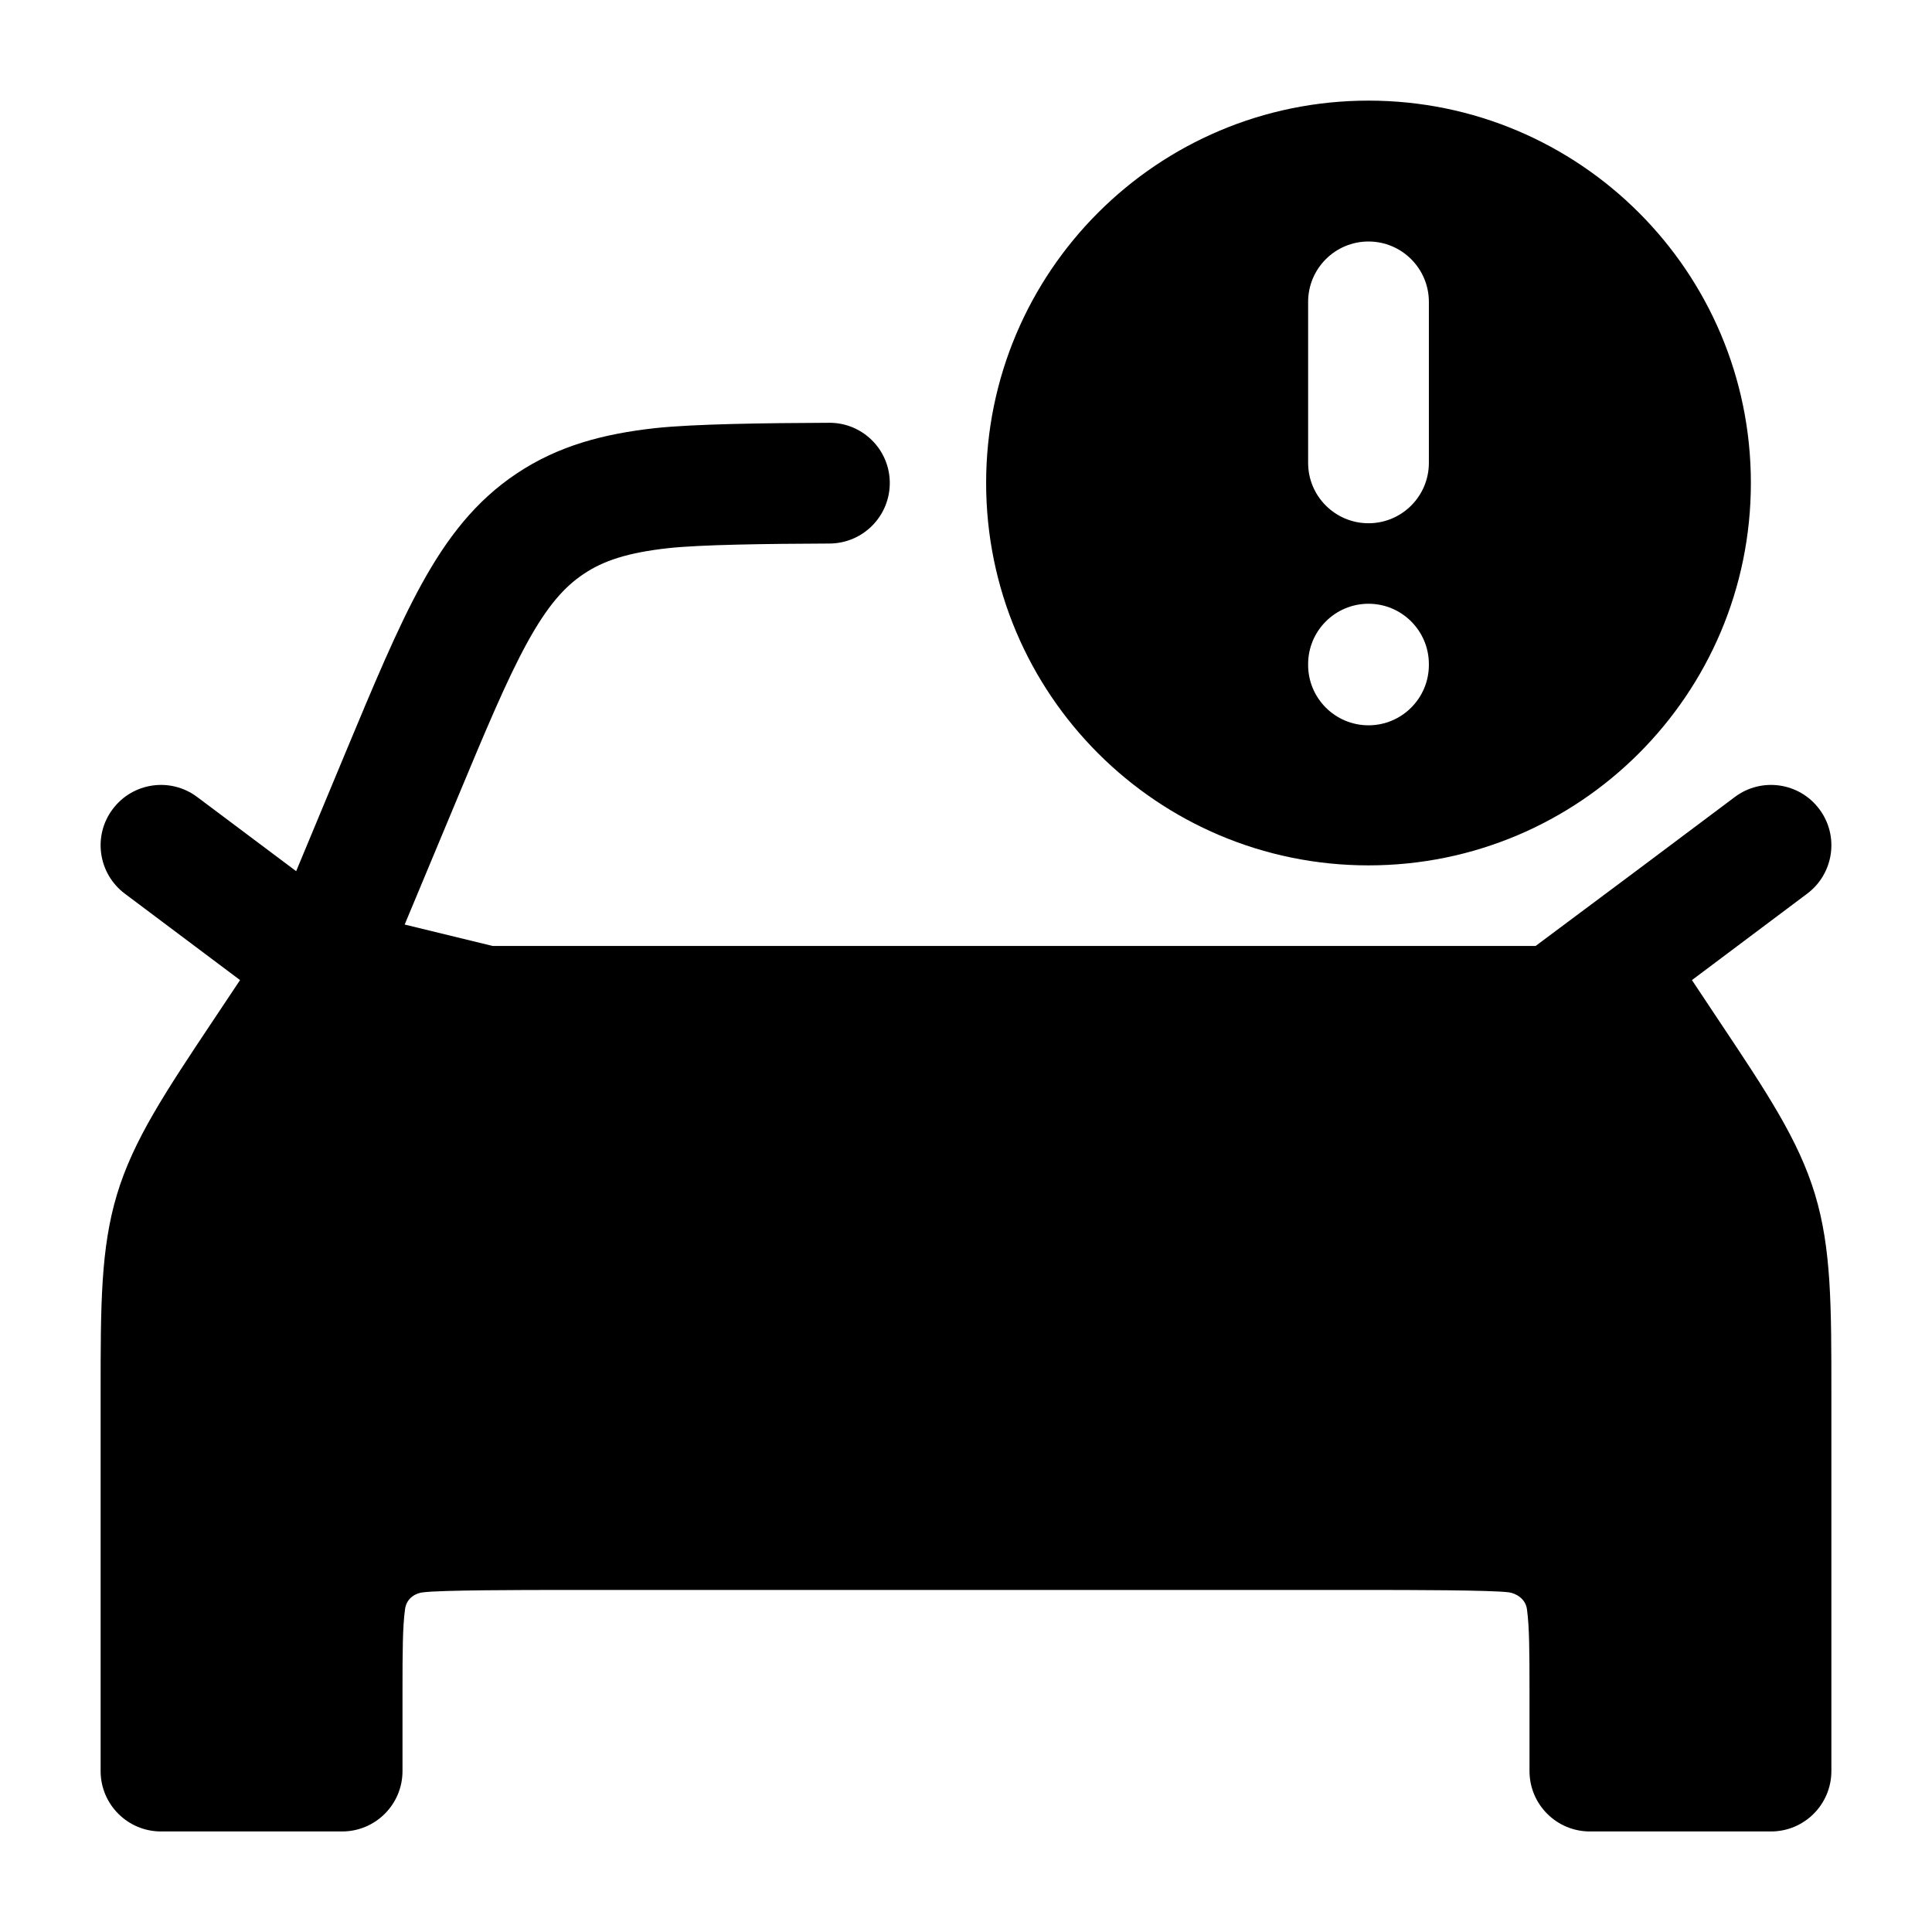 <svg width="24" height="24" viewBox="0 0 24 24" xmlns="http://www.w3.org/2000/svg">
<path class="pr-icon-bulk-secondary" d="M10.303 5.252C9.497 5.255 8.614 5.267 8.143 5.318C7.496 5.389 6.934 5.538 6.42 5.881C5.906 6.223 5.552 6.685 5.238 7.255C4.937 7.801 4.644 8.504 4.285 9.366L3.679 10.822L2.45 9.901C2.119 9.652 1.649 9.719 1.4 10.051C1.151 10.382 1.219 10.852 1.55 11.101L2.982 12.175L2.656 12.664C2.05 13.573 1.658 14.161 1.454 14.835C1.25 15.51 1.25 16.216 1.25 17.309L1.25 22.001C1.25 22.415 1.586 22.751 2 22.751H4.25C4.664 22.751 5 22.415 5 22.001V21.001C5 20.508 5.002 20.214 5.03 20.003C5.045 19.839 5.184 19.787 5.253 19.781C5.463 19.752 6.507 19.751 7 19.751H17C17.493 19.751 18.537 19.752 18.747 19.781C18.816 19.791 18.956 19.85 18.97 20.003C18.998 20.214 19 20.508 19 21.001V22.001C19 22.415 19.336 22.751 19.75 22.751H22C22.414 22.751 22.75 22.415 22.75 22.001L22.75 17.309C22.75 16.216 22.75 15.51 22.546 14.835C22.342 14.161 21.95 13.573 21.343 12.664L21.018 12.175L22.45 11.101C22.781 10.852 22.849 10.382 22.6 10.051C22.352 9.719 21.881 9.652 21.55 9.901L20.321 10.822L19.076 11.751H6.119L5.027 11.485L5.654 9.982C6.033 9.072 6.295 8.445 6.552 7.978C6.8 7.528 7.01 7.29 7.252 7.129C7.493 6.967 7.794 6.865 8.305 6.809C8.703 6.766 9.509 6.755 10.303 6.752C10.725 6.751 11.064 6.403 11.053 5.98C11.042 5.574 10.709 5.251 10.303 5.252Z" fill="currentColor"/>
<path class="pr-icon-bulk-primary" fill-rule="evenodd" clip-rule="evenodd" d="M18 15C18.552 15 19 15.448 19 16V16.01C19 16.562 18.552 17.01 18 17.01C17.448 17.01 17 16.562 17 16.01V16C17 15.448 17.448 15 18 15Z" fill="currentColor"/>
<path class="pr-icon-bulk-primary" fill-rule="evenodd" clip-rule="evenodd" d="M6 15C6.552 15 7 15.448 7 16V16.01C7 16.562 6.552 17.01 6 17.01C5.448 17.01 5 16.562 5 16.01V16C5 15.448 5.448 15 6 15Z" fill="currentColor"/>
<path class="pr-icon-bulk-primary" fill-rule="evenodd" clip-rule="evenodd" d="M12.25 6C12.25 3.377 14.377 1.25 17 1.25C19.623 1.25 21.75 3.377 21.75 6C21.75 8.623 19.623 10.75 17 10.75C14.377 10.75 12.25 8.623 12.25 6ZM17 3C17.414 3 17.75 3.336 17.75 3.75V5.75C17.75 6.164 17.414 6.5 17 6.5C16.586 6.5 16.25 6.164 16.25 5.75V3.75C16.25 3.336 16.586 3 17 3ZM17.75 8.25C17.75 7.836 17.414 7.5 17 7.5C16.586 7.5 16.25 7.836 16.25 8.25V8.26C16.25 8.674 16.586 9.01 17 9.01C17.414 9.01 17.75 8.674 17.75 8.26V8.25Z" fill="currentColor"/>
</svg>
